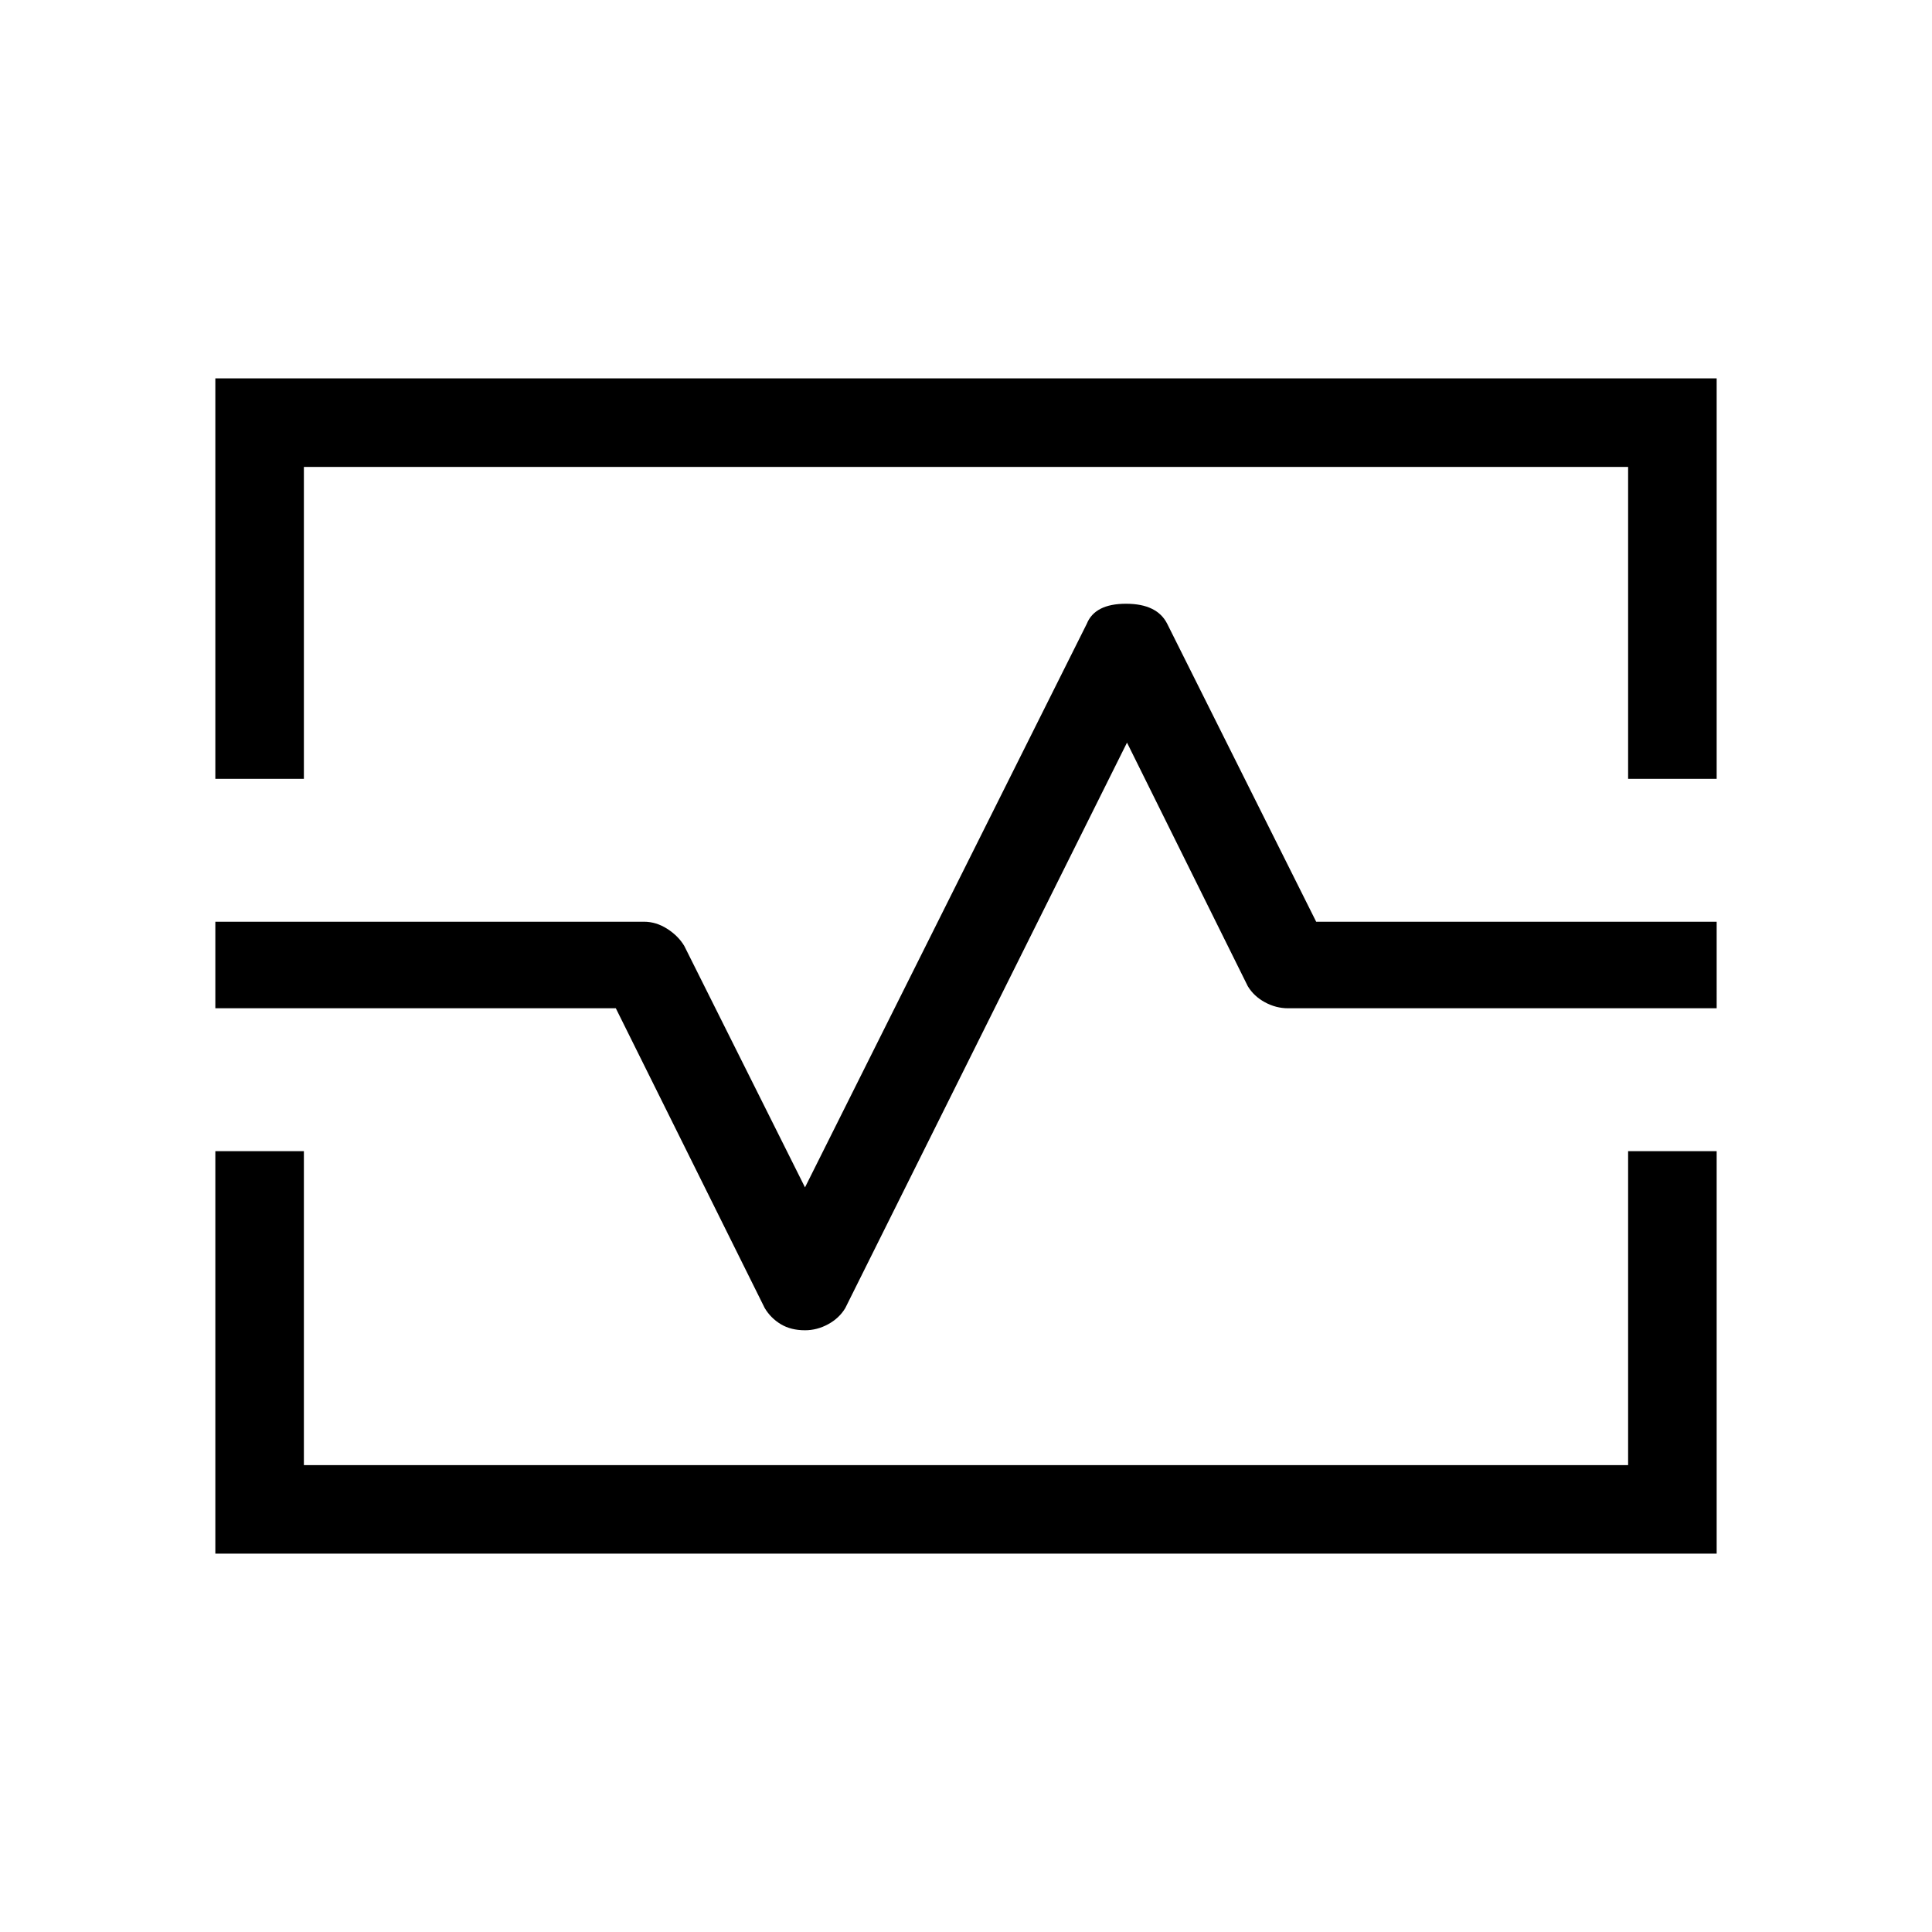 <svg xmlns="http://www.w3.org/2000/svg" height="48" width="48"><path d="M5.35 19.35V9.4h37.3v9.95h-2.2V11.6H7.55v7.75Zm0 19.25v-10h2.2v7.8h32.9v-7.8h2.2v10ZM20 33.05q.3 0 .575-.15.275-.15.425-.4l7-14.05 3 6.05q.15.25.425.4.275.15.575.15h10.65V22.9H32.7L29 15.5q-.25-.5-1.025-.5-.775 0-.975.5l-7 14-3-6q-.15-.25-.425-.425T16 22.9H5.35v2.15h9.95L19 32.5q.15.25.4.4.25.15.6.15ZM24 24Z"/></svg>